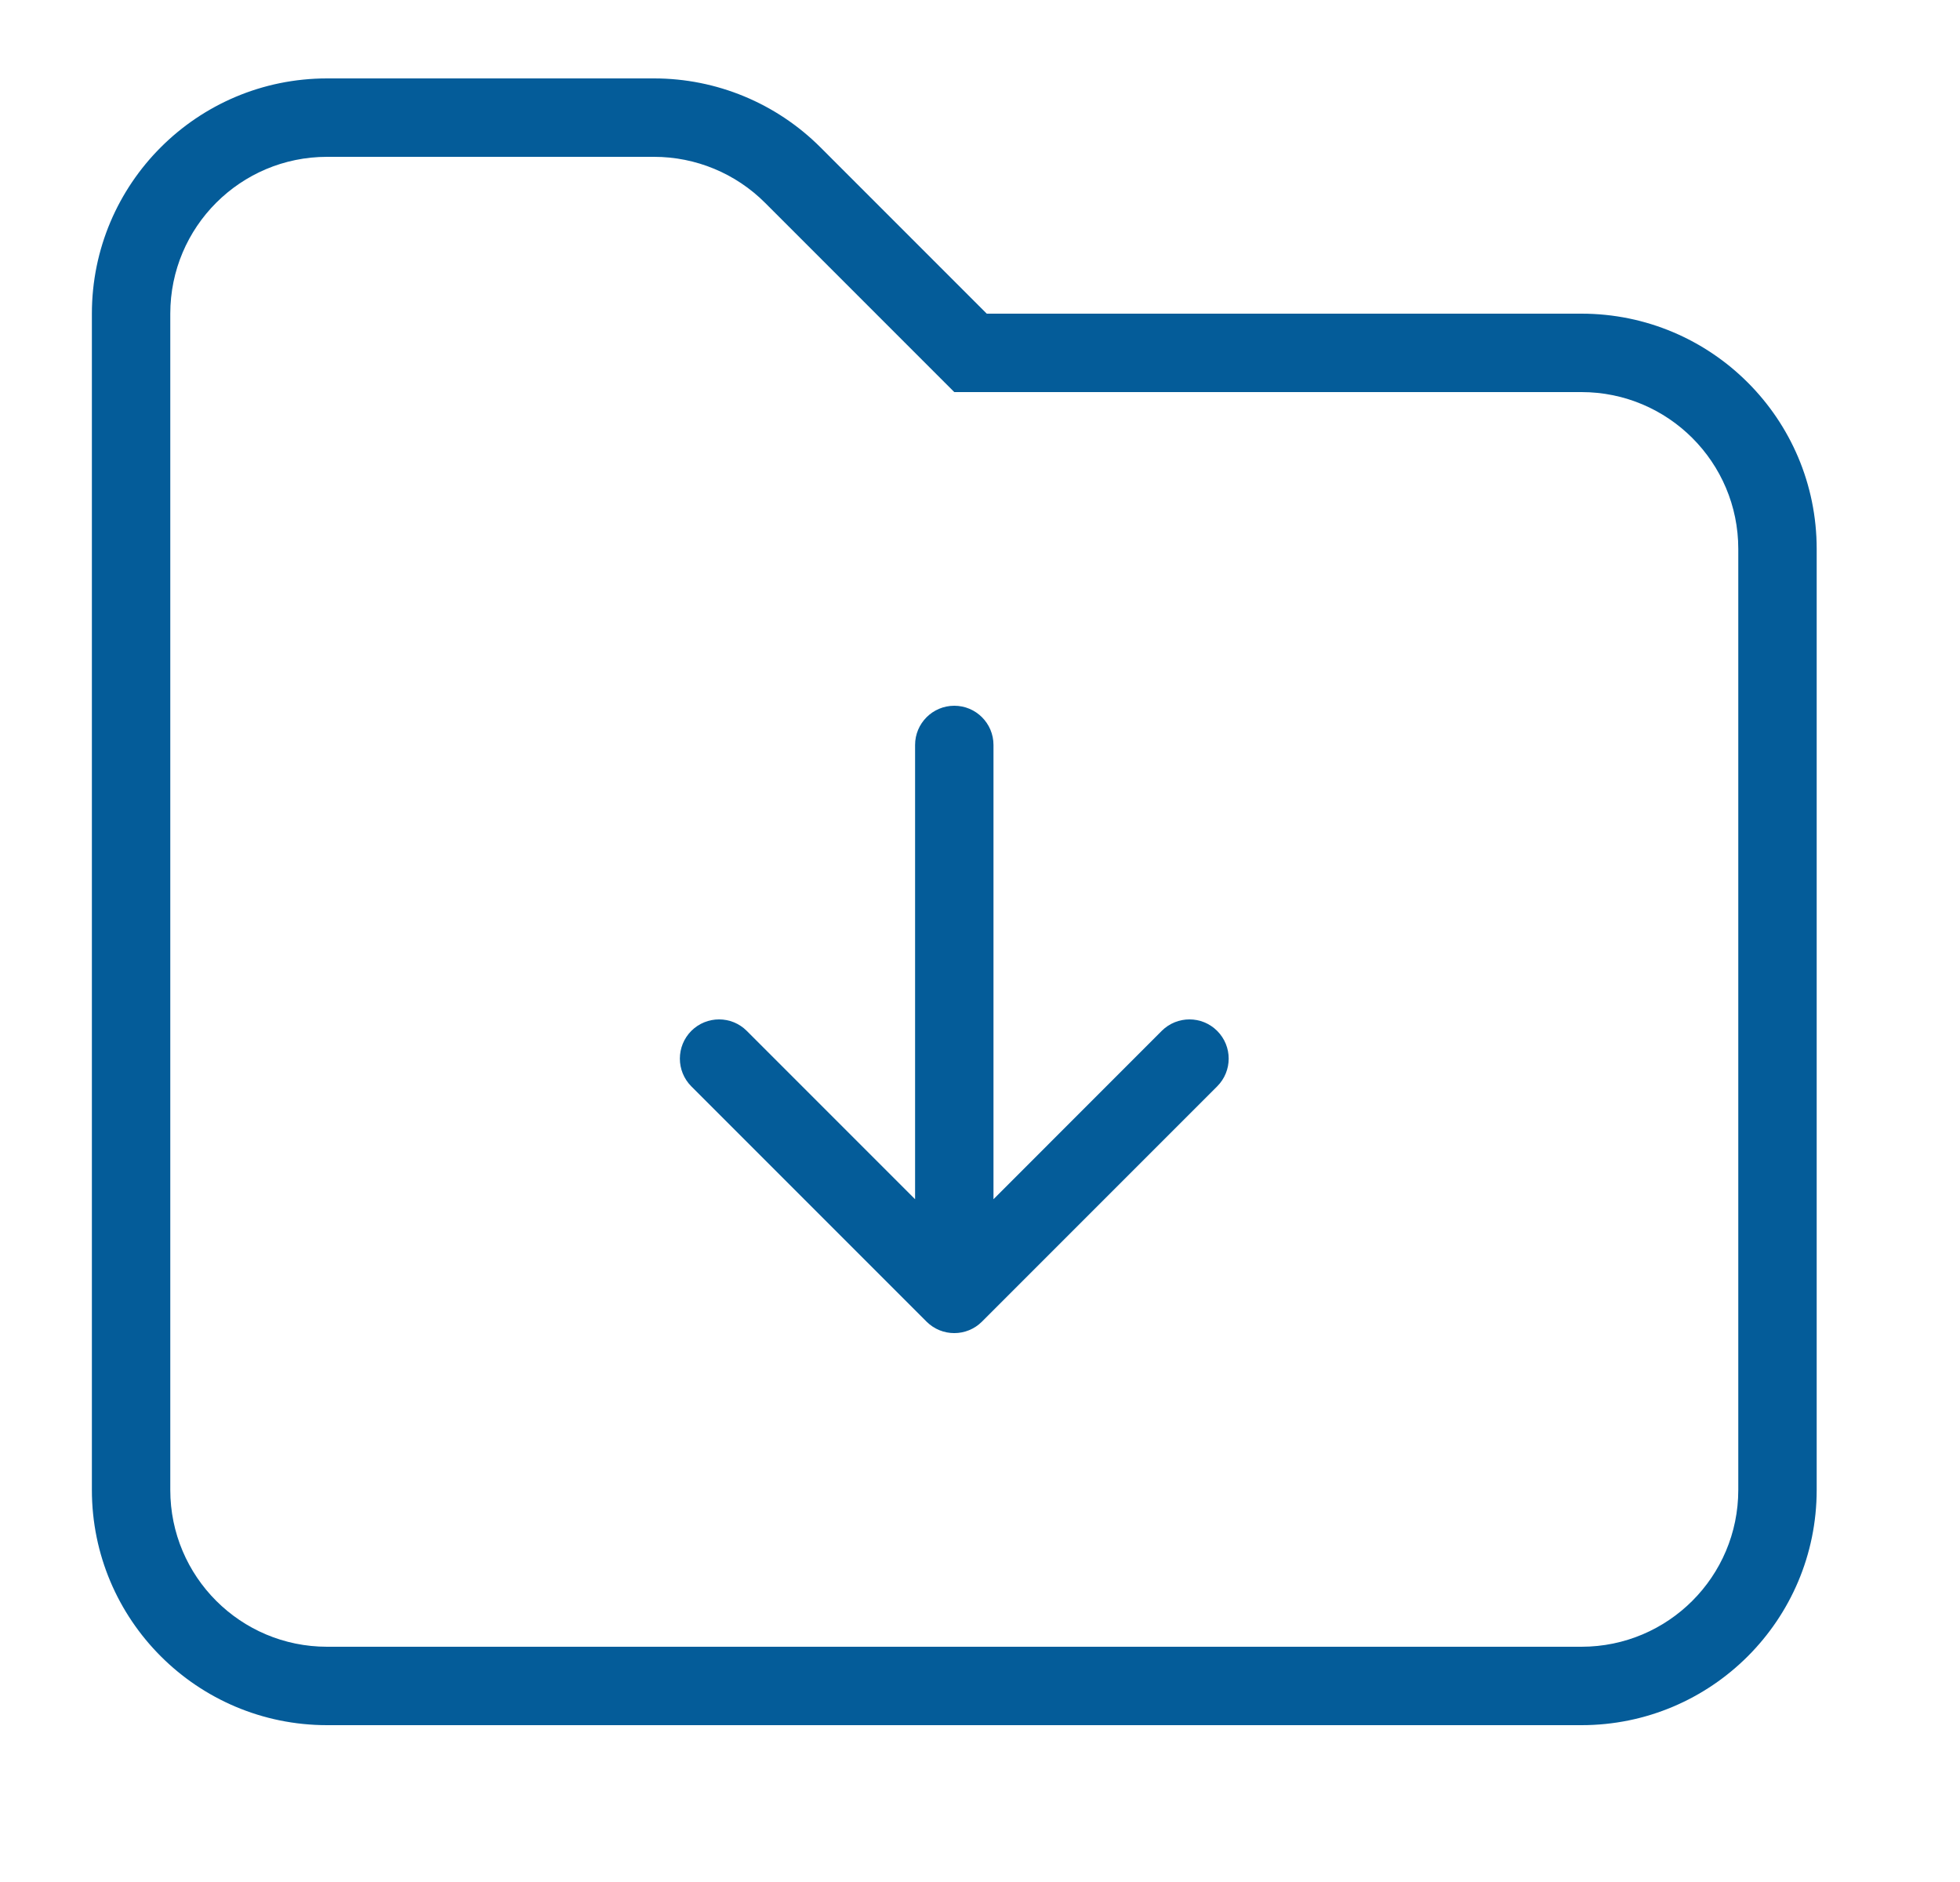 <svg width="25" height="24" viewBox="0 0 25 24" fill="none" xmlns="http://www.w3.org/2000/svg">
<path fill-rule="evenodd" clip-rule="evenodd" d="M23.172 19V7C23.172 5.343 21.829 4 20.172 4H12.586L10.465 1.879C9.902 1.316 9.139 1 8.343 1H4.172C2.515 1 1.172 2.343 1.172 4V19C1.172 20.657 2.515 22 4.172 22H20.172C21.829 22 23.172 20.657 23.172 19ZM9.758 2.586L12.172 5H20.172C21.276 5 22.172 5.895 22.172 7V19C22.172 20.105 21.276 21 20.172 21H4.172C3.067 21 2.172 20.105 2.172 19V4C2.172 2.895 3.067 2 4.172 2H8.343C8.874 2 9.383 2.211 9.758 2.586ZM11.818 16.854C12.014 17.049 12.33 17.049 12.525 16.854L15.525 13.854C15.721 13.658 15.721 13.342 15.525 13.146C15.33 12.951 15.014 12.951 14.818 13.146L12.672 15.293V9.5C12.672 9.224 12.448 9 12.172 9C11.896 9 11.672 9.224 11.672 9.5V15.293L9.525 13.146C9.33 12.951 9.014 12.951 8.818 13.146C8.623 13.342 8.623 13.658 8.818 13.854L11.818 16.854Z" fill="#045C99"/>
</svg>

